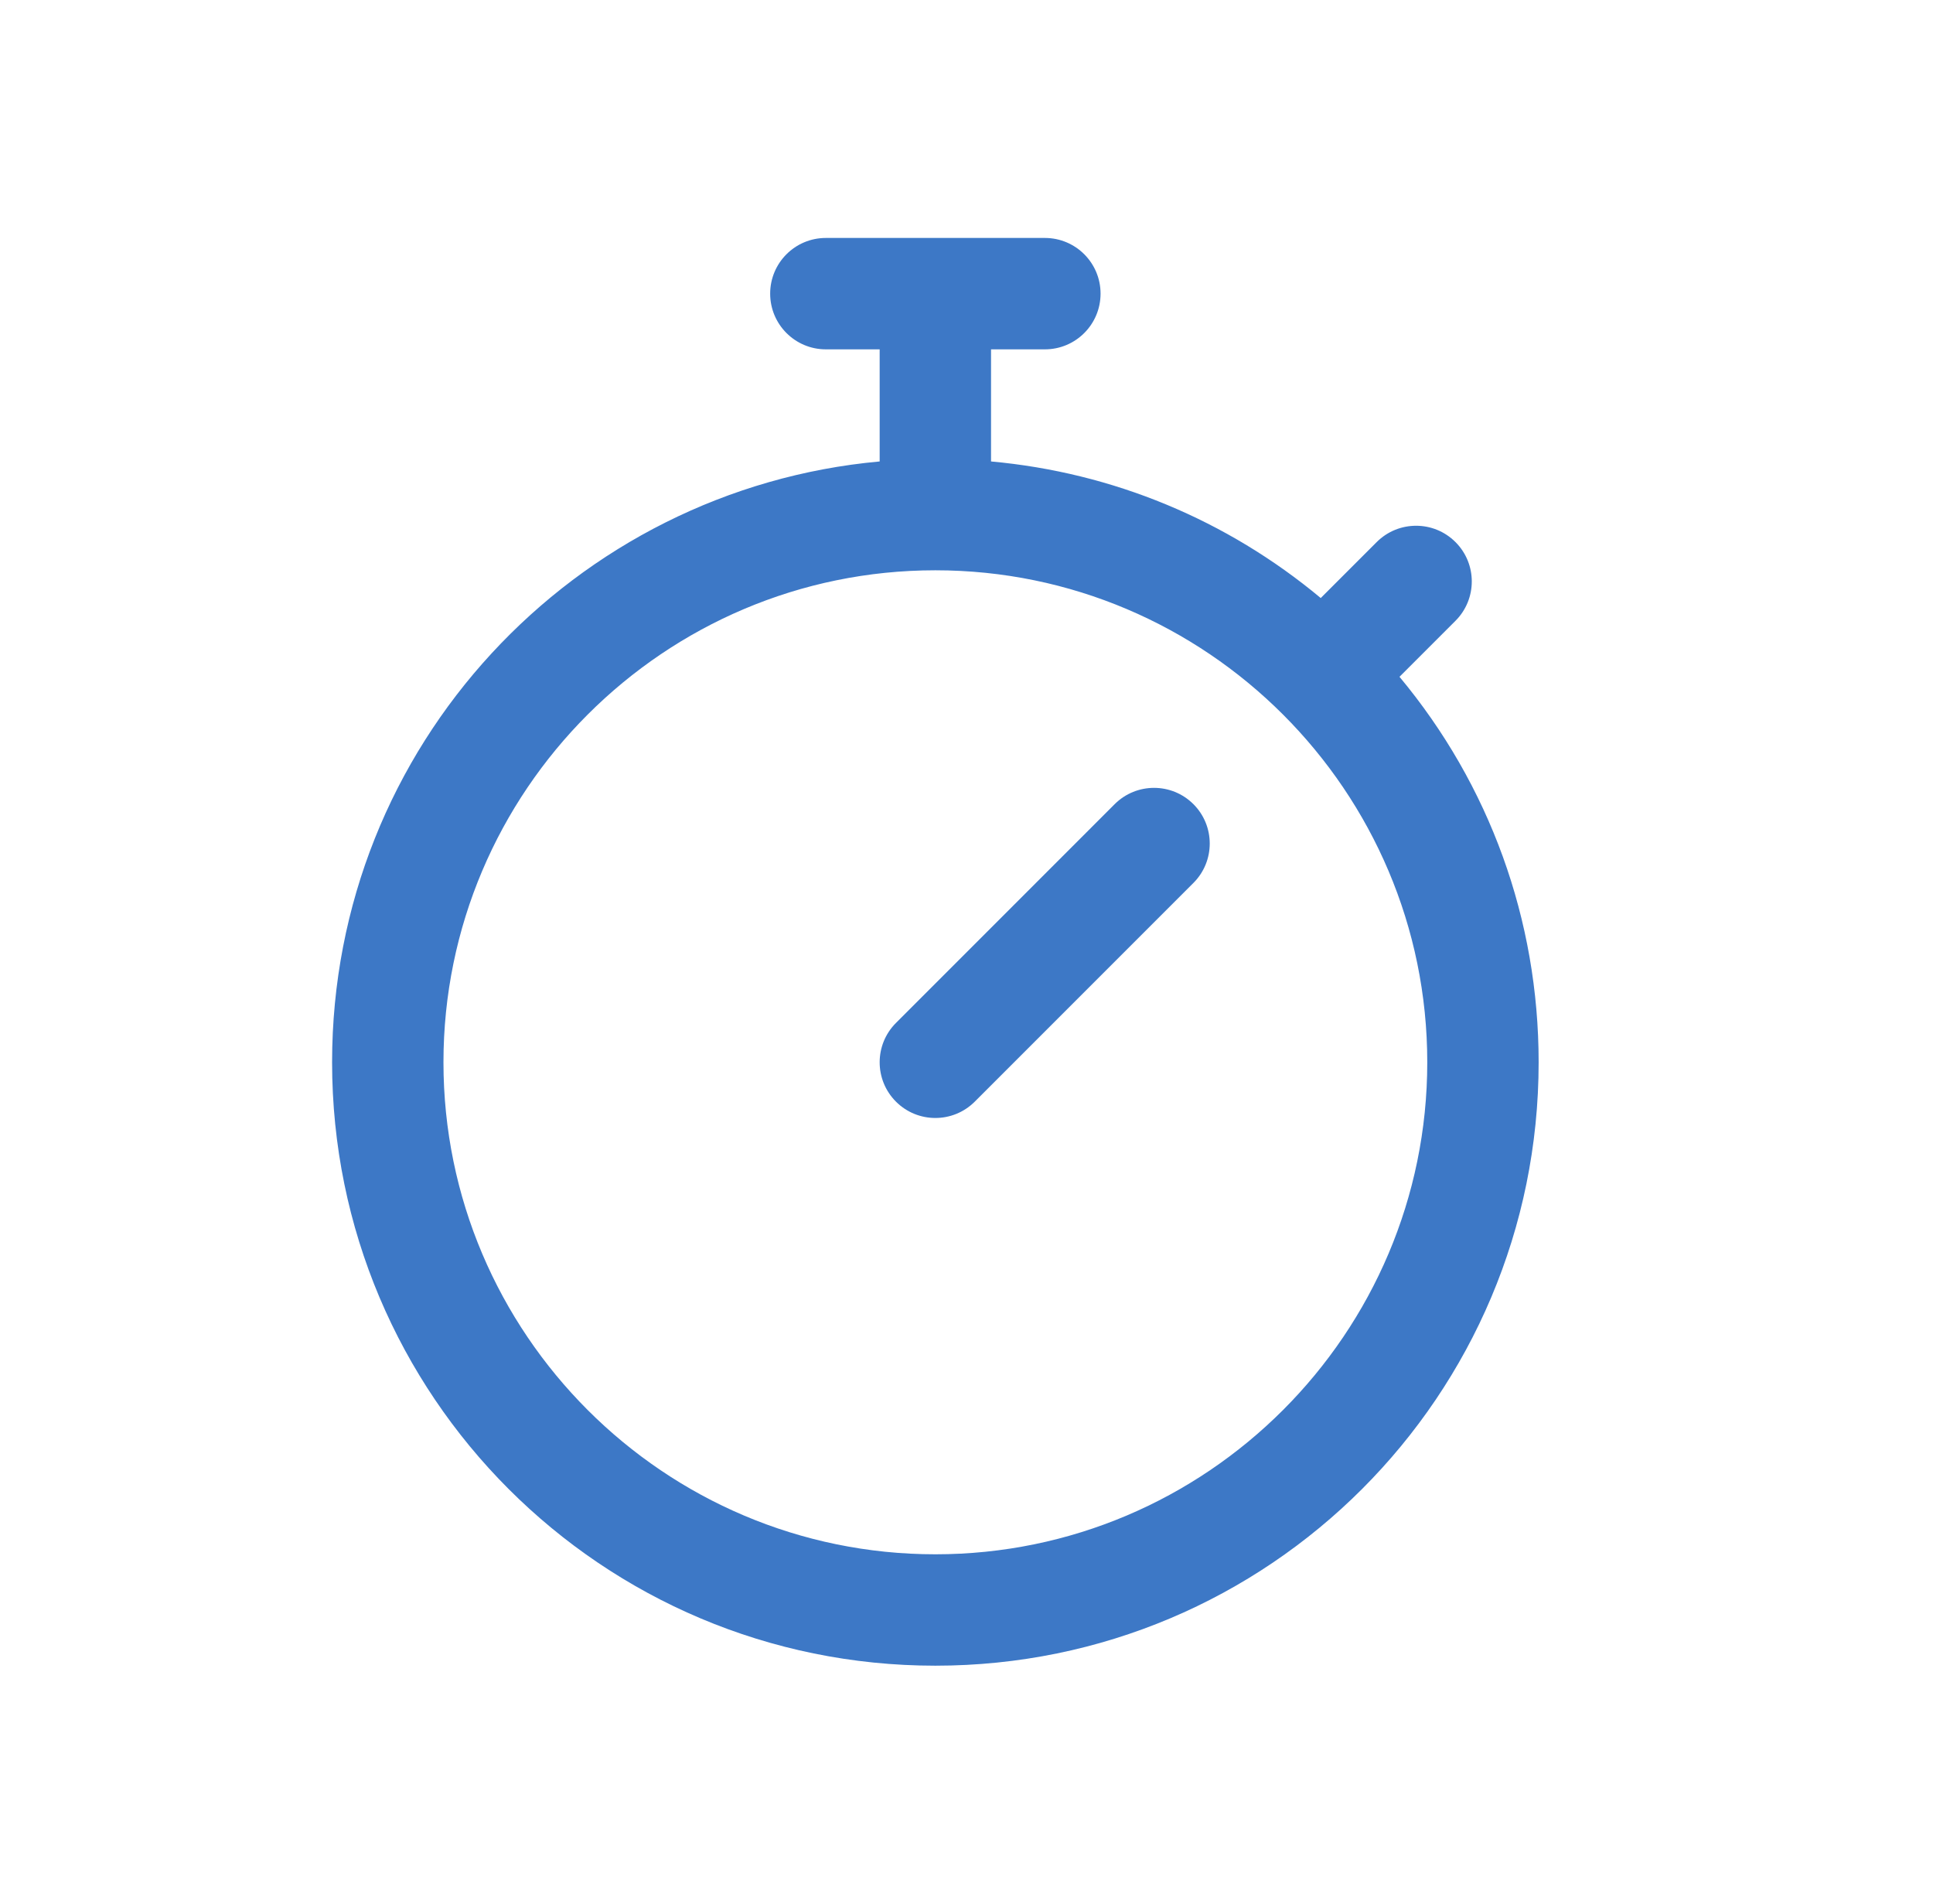 <svg width="65" height="64" viewBox="0 0 65 64" fill="none" xmlns="http://www.w3.org/2000/svg">
<path d="M47.06 22.754L48.942 20.872C49.674 20.141 49.674 18.955 48.942 18.224C48.211 17.493 47.026 17.493 46.294 18.224L44.412 20.106C41.255 17.475 37.418 15.886 33.325 15.514V11.745H35.136C36.17 11.745 37.008 10.907 37.008 9.872C37.008 8.838 36.17 8 35.136 8H27.77C26.736 8 25.898 8.838 25.898 9.872C25.898 10.907 26.736 11.745 27.77 11.745H29.58V15.514C19.335 16.446 11.167 25.052 11.167 35.714C11.167 46.926 20.239 56 31.453 56C42.664 56 51.739 46.927 51.739 35.714C51.739 30.924 50.089 26.389 47.06 22.754ZM31.453 52.255C22.332 52.255 14.912 44.835 14.912 35.714C14.912 26.593 22.332 19.173 31.453 19.173C40.573 19.173 47.994 26.593 47.994 35.714C47.994 44.835 40.573 52.255 31.453 52.255ZM40.131 27.036C40.862 27.767 40.862 28.953 40.131 29.684L32.777 37.038C32.045 37.769 30.86 37.769 30.129 37.038C29.397 36.307 29.397 35.121 30.129 34.39L37.482 27.036C38.214 26.305 39.399 26.305 40.131 27.036Z" fill="#3D78C6"/>
</svg>
